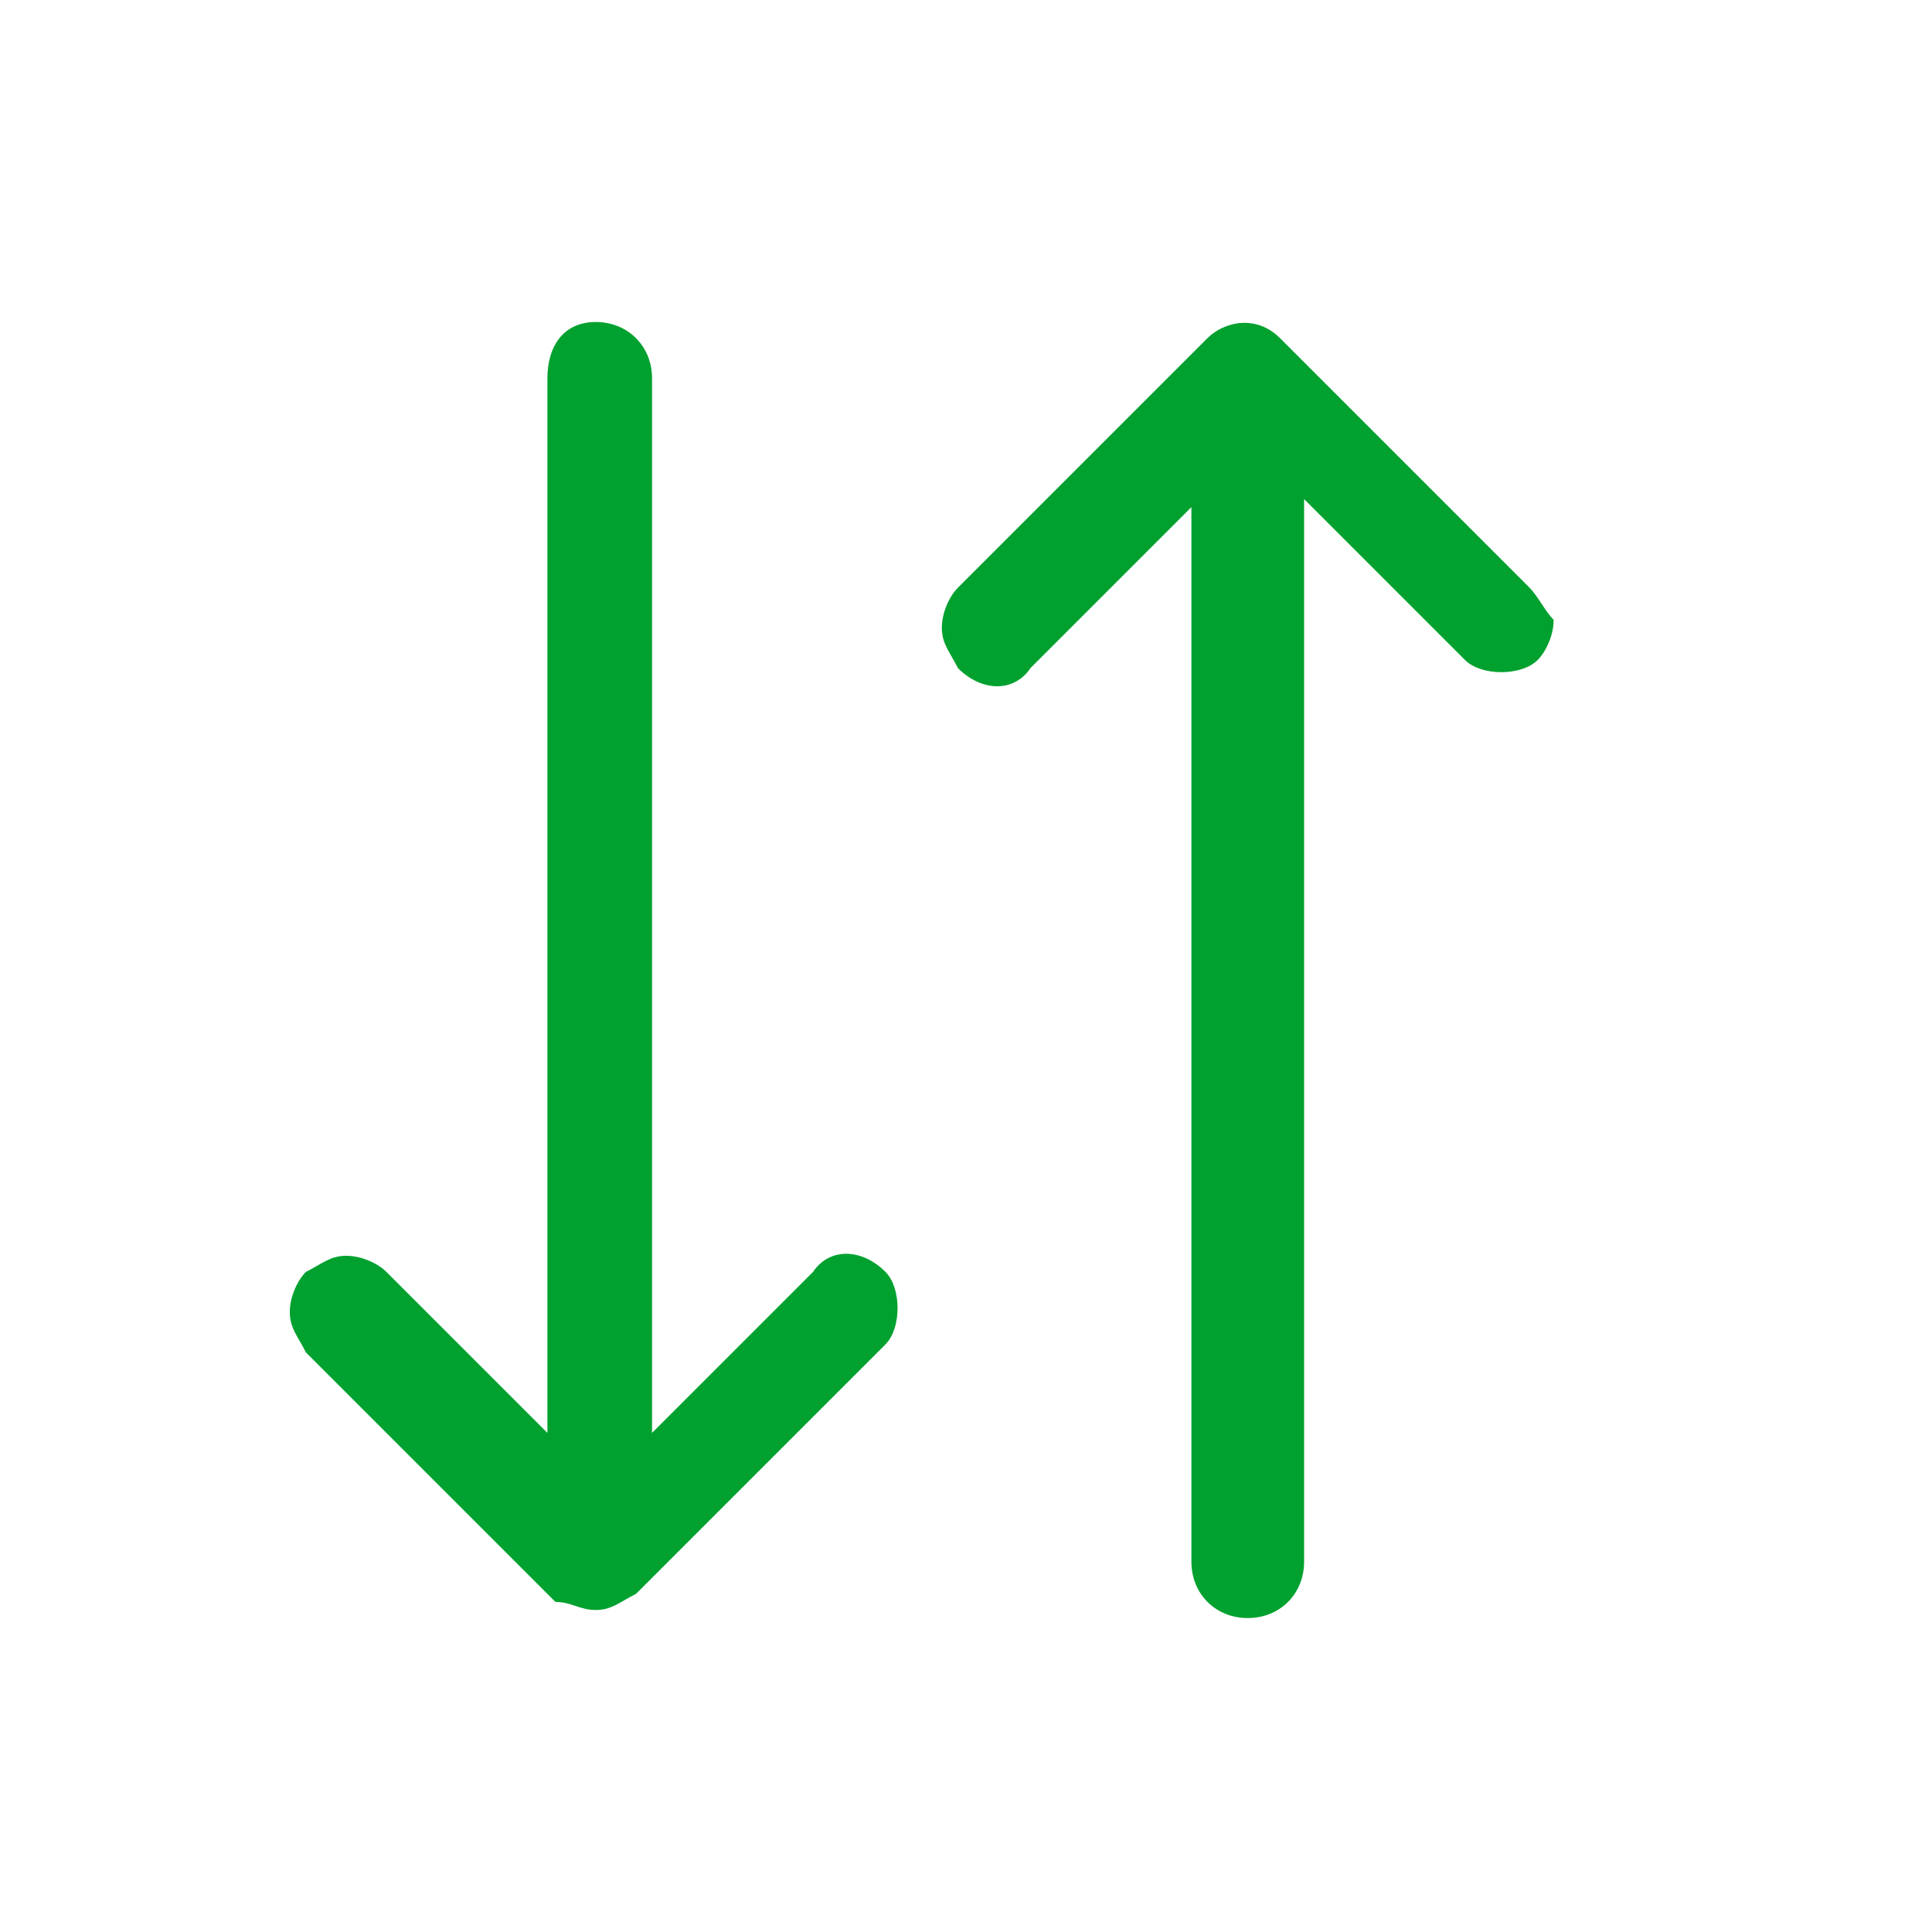 <?xml version="1.0" encoding="utf-8"?>
<!-- Generator: Adobe Illustrator 23.0.2, SVG Export Plug-In . SVG Version: 6.00 Build 0)  -->
<svg version="1.0" xmlns="http://www.w3.org/2000/svg" xmlns:xlink="http://www.w3.org/1999/xlink" x="0px" y="0px" width="24px"
	 height="24px" viewBox="0 0 24 24" enable-background="new 0 0 24 24" xml:space="preserve">
<g id="White">
</g>
<g id="Black">
</g>
<g id="Color">
	<g>
		<path fill="#00A12F" d="M19,7.3l-3.1-3.1c-0.3-0.3-0.7-0.2-0.9,0l-3.1,3.1c-0.1,0.1-0.2,0.3-0.2,0.5c0,0.2,0.1,0.3,0.2,0.5
			c0.3,0.3,0.7,0.3,0.9,0l2-2l0,13.1c0,0.4,0.3,0.7,0.7,0.7s0.7-0.3,0.7-0.7V6.2l2,2c0.2,0.2,0.7,0.2,0.9,0c0.1-0.1,0.2-0.3,0.2-0.5
			C19.2,7.6,19.1,7.4,19,7.3z"/>
		<path fill="#00A12F" d="M11,15.8c-0.3-0.3-0.7-0.3-0.9,0l-2,2V4.7C8.1,4.3,7.8,4,7.4,4S6.8,4.3,6.8,4.7v13.1l-2-2
			c-0.1-0.1-0.3-0.2-0.5-0.2h0c-0.2,0-0.3,0.1-0.5,0.2c-0.1,0.1-0.2,0.3-0.2,0.5c0,0.2,0.1,0.3,0.2,0.5l3.1,3.1
			C7.1,19.9,7.2,20,7.4,20c0.2,0,0.3-0.1,0.5-0.2l3.1-3.1C11.2,16.5,11.2,16,11,15.8L11,15.8z"/>
	</g>
</g>
</svg>

